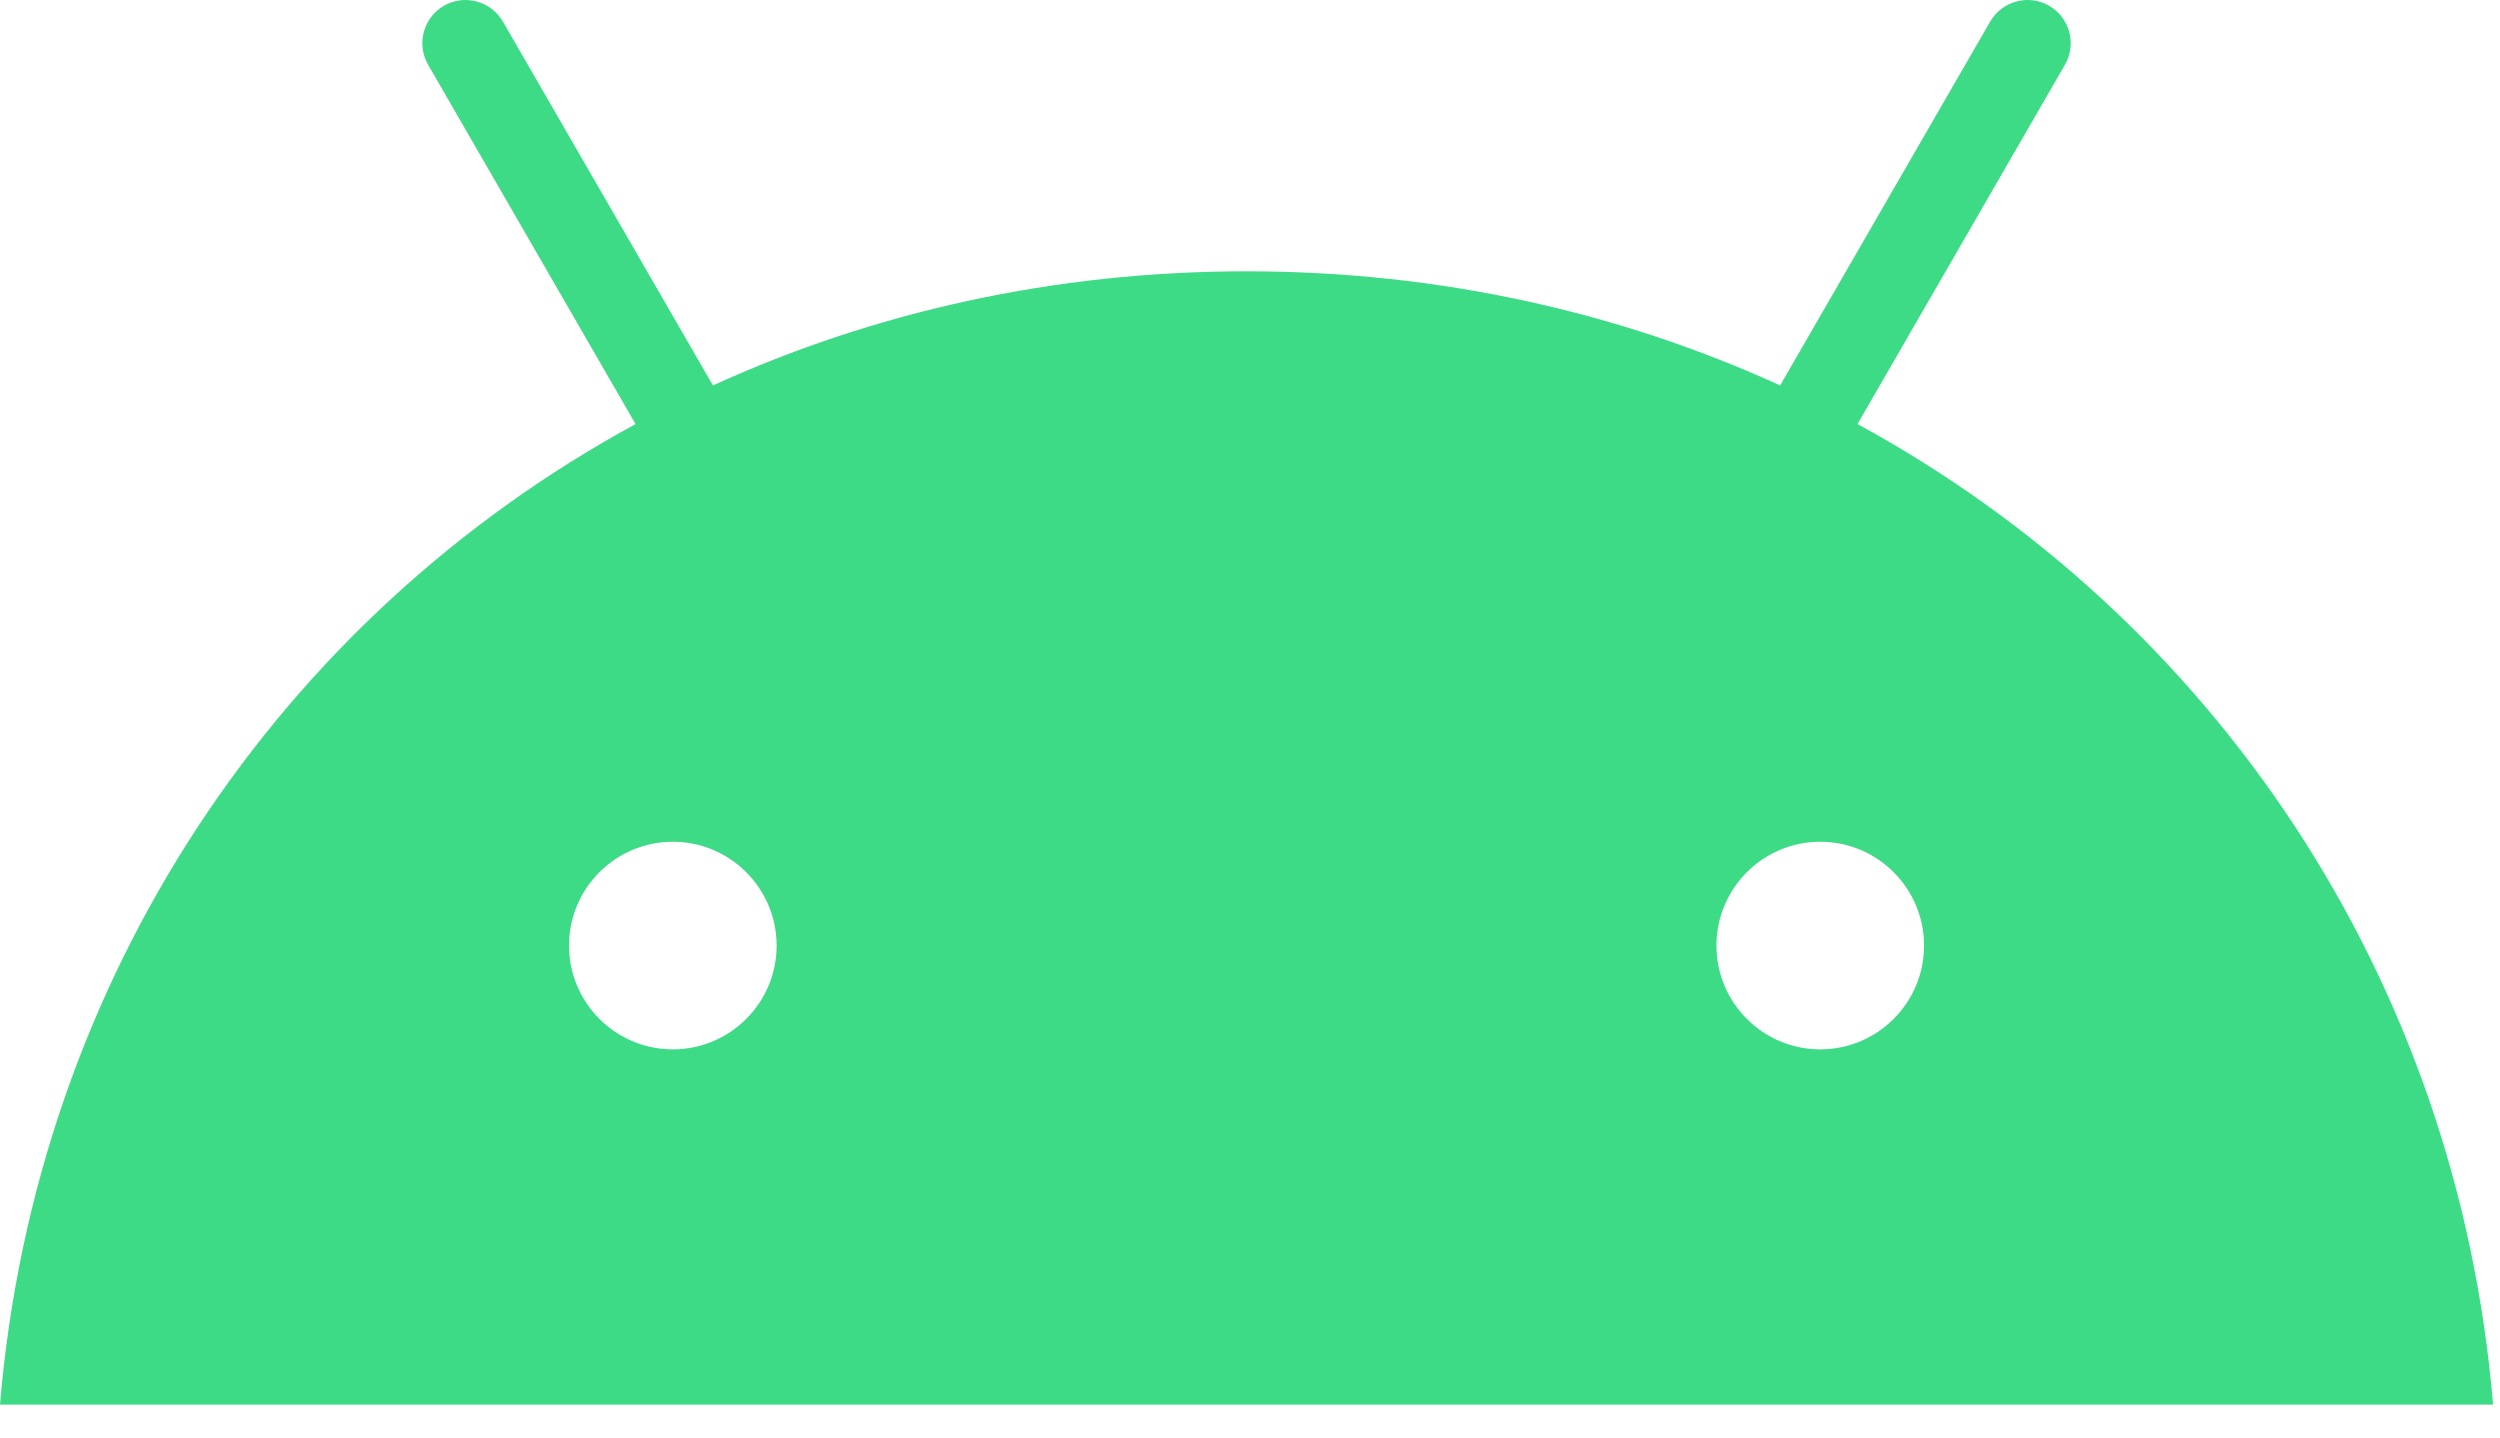 <svg width="40" height="23" viewBox="0 0 40 23" fill="none" xmlns="http://www.w3.org/2000/svg">
<path d="M29.124 16.79C28.208 16.79 27.463 16.045 27.463 15.129C27.463 14.213 28.208 13.468 29.124 13.468C30.04 13.468 30.785 14.213 30.785 15.129C30.785 16.045 30.04 16.79 29.124 16.79ZM10.765 16.79C9.849 16.79 9.104 16.045 9.104 15.129C9.104 14.213 9.849 13.468 10.765 13.468C11.681 13.468 12.426 14.213 12.426 15.129C12.426 16.045 11.681 16.79 10.765 16.79ZM29.72 6.785L33.039 1.036C33.131 0.877 33.155 0.688 33.108 0.512C33.06 0.335 32.945 0.184 32.786 0.092C32.628 0.001 32.439 -0.024 32.263 0.024C32.086 0.071 31.935 0.187 31.843 0.345L28.482 6.167C25.911 4.994 23.025 4.341 19.944 4.341C16.864 4.341 13.977 4.994 11.407 6.167L8.046 0.345C7.954 0.187 7.803 0.071 7.626 0.024C7.449 -0.024 7.261 0.001 7.102 0.092C6.944 0.184 6.828 0.335 6.781 0.512C6.733 0.688 6.758 0.877 6.85 1.036L10.169 6.785C4.469 9.885 0.57 15.656 0 22.474H39.889C39.318 15.656 35.419 9.885 29.72 6.785" fill="#3DDB85"/>
</svg>
